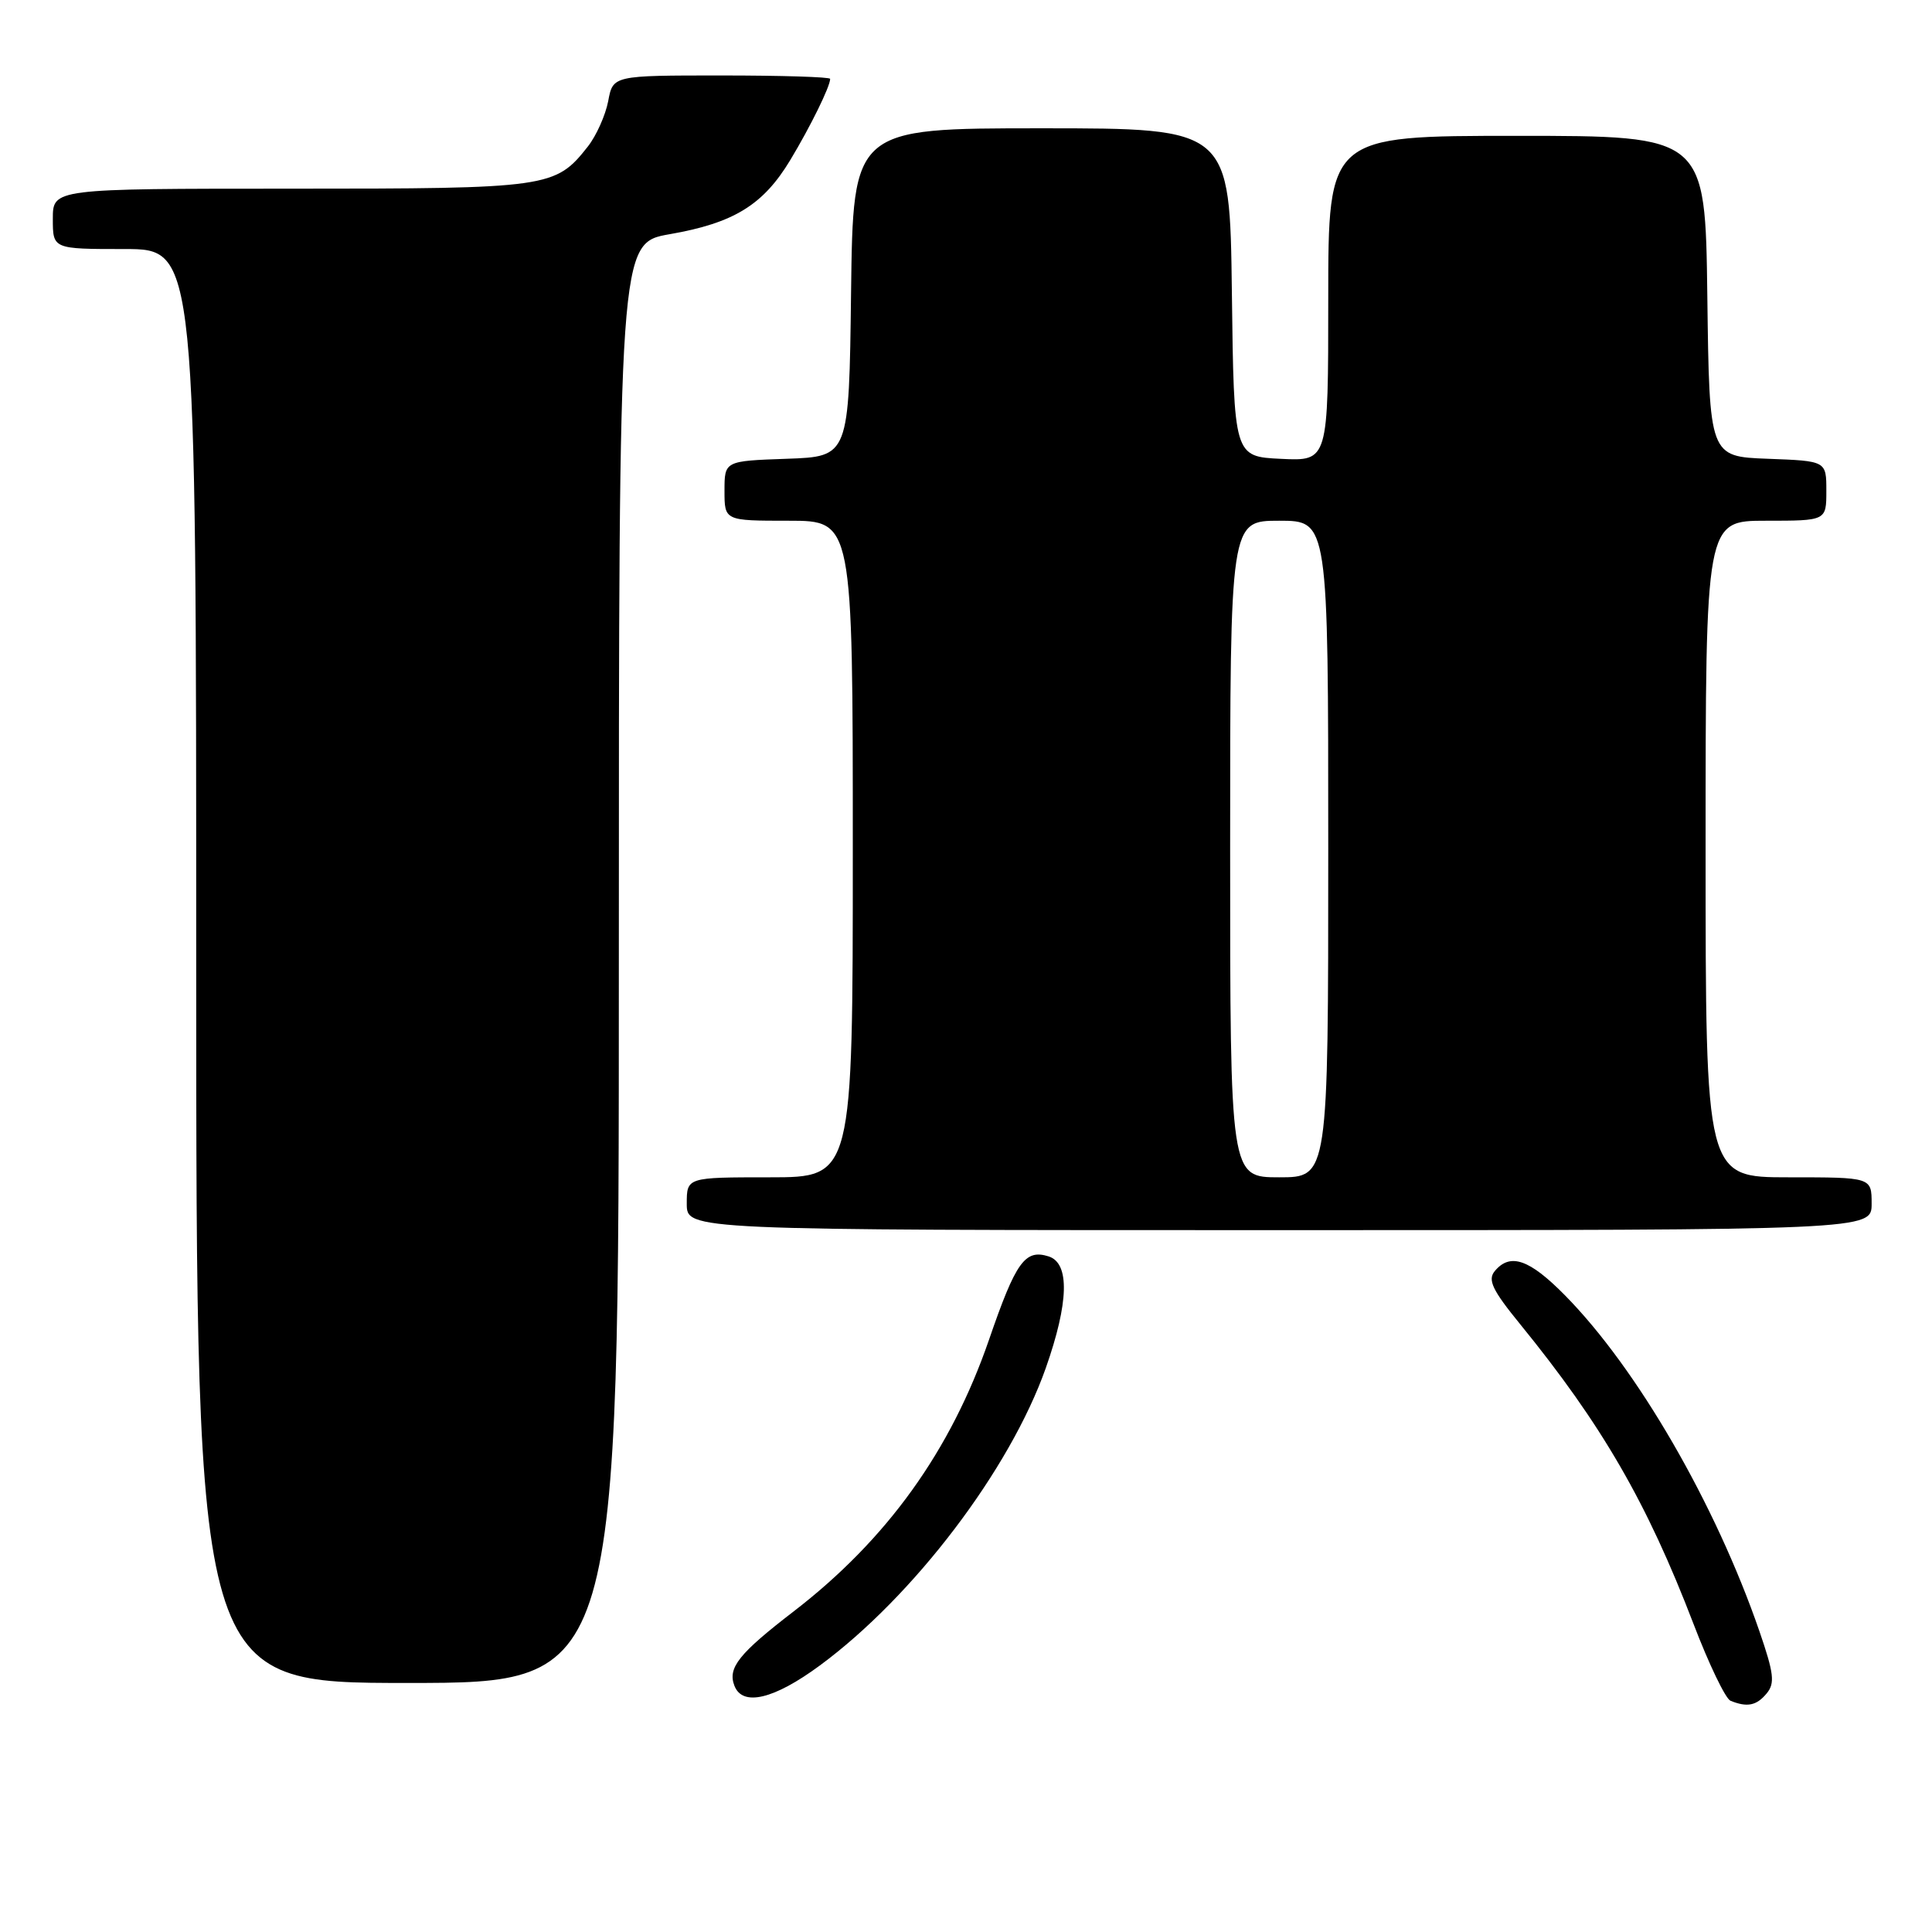 <?xml version="1.0" encoding="UTF-8" standalone="no"?>
<!DOCTYPE svg PUBLIC "-//W3C//DTD SVG 1.1//EN" "http://www.w3.org/Graphics/SVG/1.1/DTD/svg11.dtd" >
<svg xmlns="http://www.w3.org/2000/svg" xmlns:xlink="http://www.w3.org/1999/xlink" version="1.1" viewBox="0 0 256 256">
 <g >
 <path fill="currentColor"
d=" M 234.09 224.39 C 235.21 223.04 235.06 221.75 233.13 216.14 C 227.30 199.25 216.92 181.32 207.36 171.63 C 202.64 166.84 200.10 165.97 198.06 168.43 C 197.10 169.59 197.74 170.94 201.41 175.44 C 212.27 188.78 218.22 199.06 224.40 215.18 C 226.44 220.51 228.64 225.09 229.30 225.36 C 231.52 226.26 232.75 226.01 234.09 224.39 Z  M 108.64 220.68 C 121.07 211.52 133.81 194.74 138.57 181.28 C 141.63 172.59 141.77 167.38 138.95 166.48 C 135.82 165.49 134.61 167.17 131.05 177.52 C 125.97 192.25 117.53 203.99 105.19 213.50 C 97.90 219.11 96.40 220.99 97.31 223.36 C 98.38 226.16 102.54 225.18 108.64 220.68 Z  M 82.00 127.60 C 82.00 32.21 82.00 32.21 88.75 31.03 C 97.24 29.55 101.13 27.16 104.72 21.20 C 107.39 16.77 110.00 11.46 110.00 10.45 C 110.00 10.20 103.53 10.00 95.61 10.00 C 81.22 10.00 81.22 10.00 80.59 13.40 C 80.23 15.27 79.02 17.98 77.89 19.42 C 73.59 24.88 72.73 25.00 38.55 25.00 C 7.00 25.00 7.00 25.00 7.00 29.00 C 7.00 33.00 7.00 33.00 16.50 33.00 C 26.00 33.00 26.00 33.00 26.00 128.00 C 26.00 223.00 26.00 223.00 54.00 223.00 C 82.00 223.00 82.00 223.00 82.00 127.60 Z  M 248.00 159.50 C 248.00 156.00 248.00 156.00 237.00 156.00 C 226.00 156.00 226.00 156.00 226.00 112.50 C 226.00 69.00 226.00 69.00 234.00 69.00 C 242.00 69.00 242.00 69.00 242.00 65.04 C 242.00 61.08 242.00 61.08 234.25 60.79 C 226.50 60.50 226.50 60.50 226.23 39.25 C 225.96 18.00 225.96 18.00 200.98 18.00 C 176.00 18.00 176.00 18.00 176.00 39.55 C 176.00 61.10 176.00 61.10 169.75 60.80 C 163.50 60.50 163.50 60.50 163.23 38.75 C 162.96 17.00 162.96 17.00 138.00 17.00 C 113.04 17.00 113.04 17.00 112.77 38.75 C 112.50 60.50 112.50 60.50 104.25 60.79 C 96.00 61.08 96.00 61.08 96.00 65.04 C 96.00 69.00 96.00 69.00 104.50 69.00 C 113.00 69.00 113.00 69.00 113.00 112.50 C 113.00 156.00 113.00 156.00 102.00 156.00 C 91.00 156.00 91.00 156.00 91.00 159.50 C 91.00 163.00 91.00 163.00 169.50 163.00 C 248.00 163.00 248.00 163.00 248.00 159.50 Z  M 163.00 112.50 C 163.00 69.00 163.00 69.00 169.50 69.00 C 176.00 69.00 176.00 69.00 176.00 112.50 C 176.00 156.00 176.00 156.00 169.50 156.00 C 163.00 156.00 163.00 156.00 163.00 112.50 Z "/>
</g>
</svg>